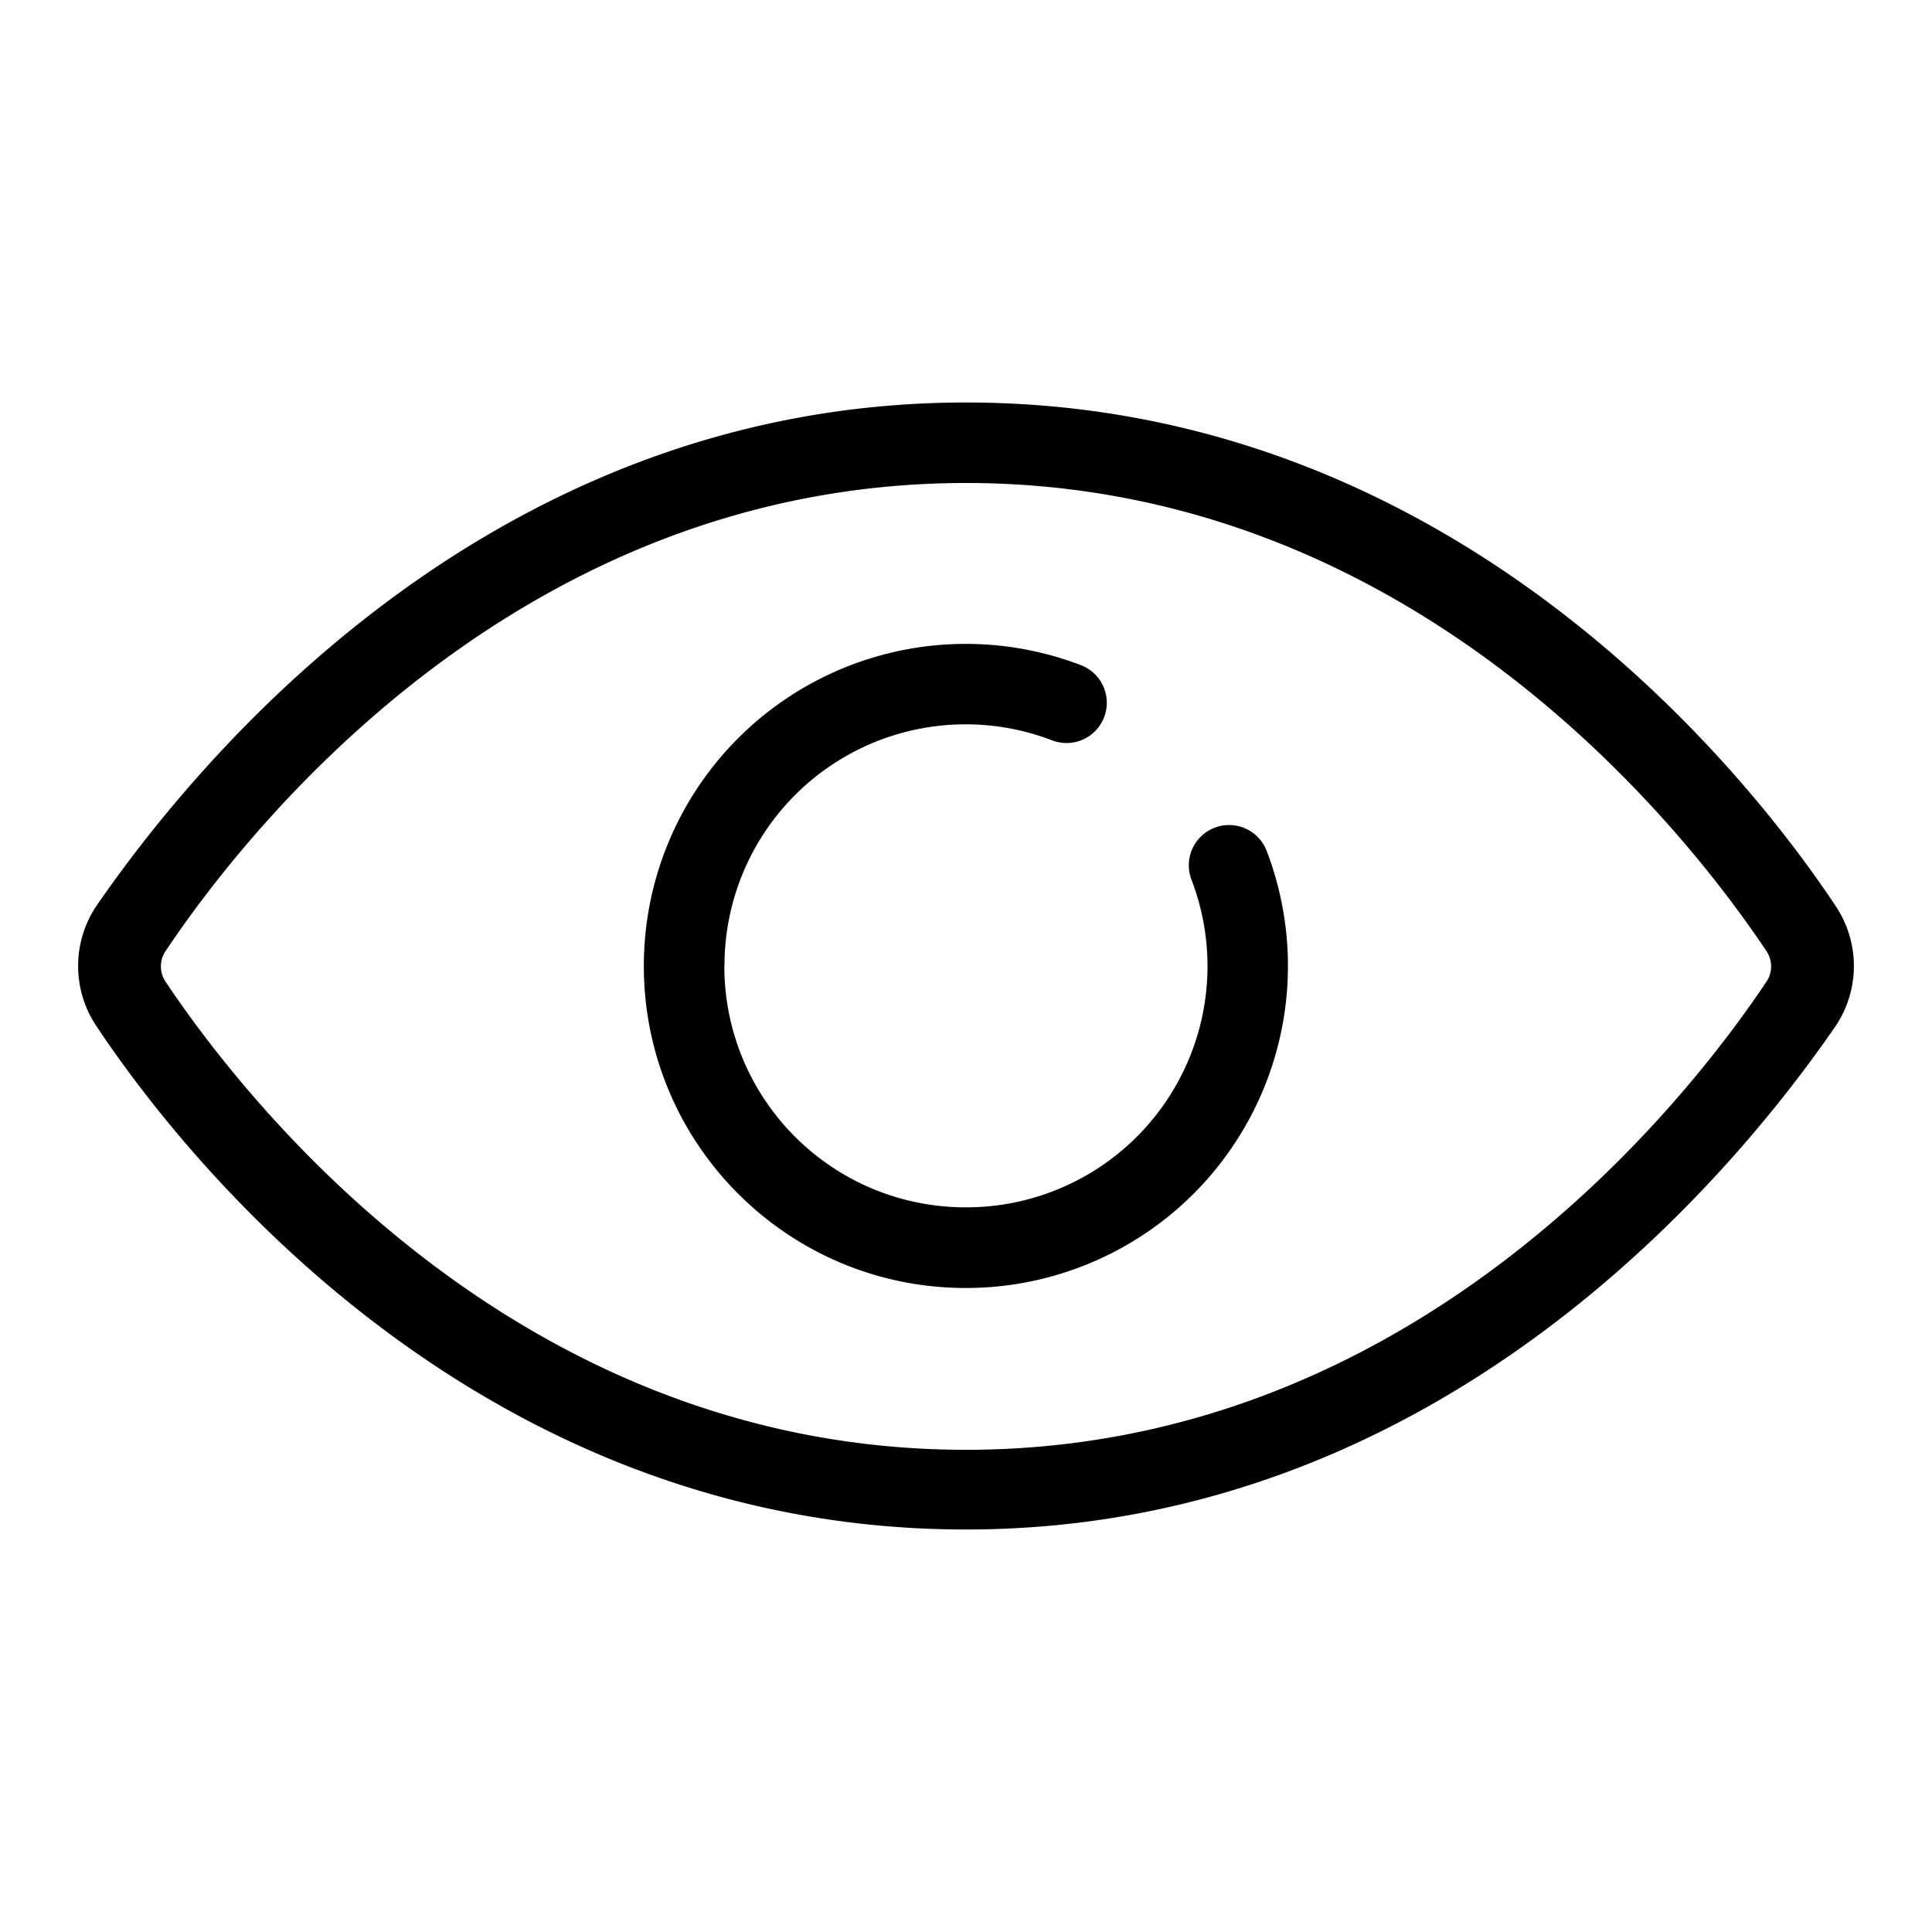 <svg xmlns="http://www.w3.org/2000/svg" width="3em" height="3em" viewBox="0 0 24 24"><path fill="currentColor" d="M9 12a2.996 2.996 0 0 1 4.07-2.803a.5.5 0 0 0 .358-.934A4 4 0 0 0 7.998 12c0 2.21 1.79 4 4 4a4 4 0 0 0 3.737-5.43a.5.5 0 1 0-.934.358a2.996 2.996 0 0 1-2.803 4.07c-1.66 0-3-1.34-3-3z"/><path fill="currentColor" fill-rule="evenodd" d="M12 5C5.89 5 2.25 9.73 1.2 11.25a1.34 1.34 0 0 0 0 1.5C2.21 14.27 5.85 19 12 19c6.11 0 9.75-4.73 10.8-6.25a1.34 1.34 0 0 0 0-1.5C21.79 9.73 18.15 5 12 5m-9.94 6.81C3.043 10.34 6.42 6 12 6s8.95 4.33 9.94 5.81a.34.34 0 0 1 0 .39c-.983 1.47-4.36 5.81-9.94 5.81s-8.95-4.33-9.94-5.81a.34.34 0 0 1 0-.39" clip-rule="evenodd"/></svg>